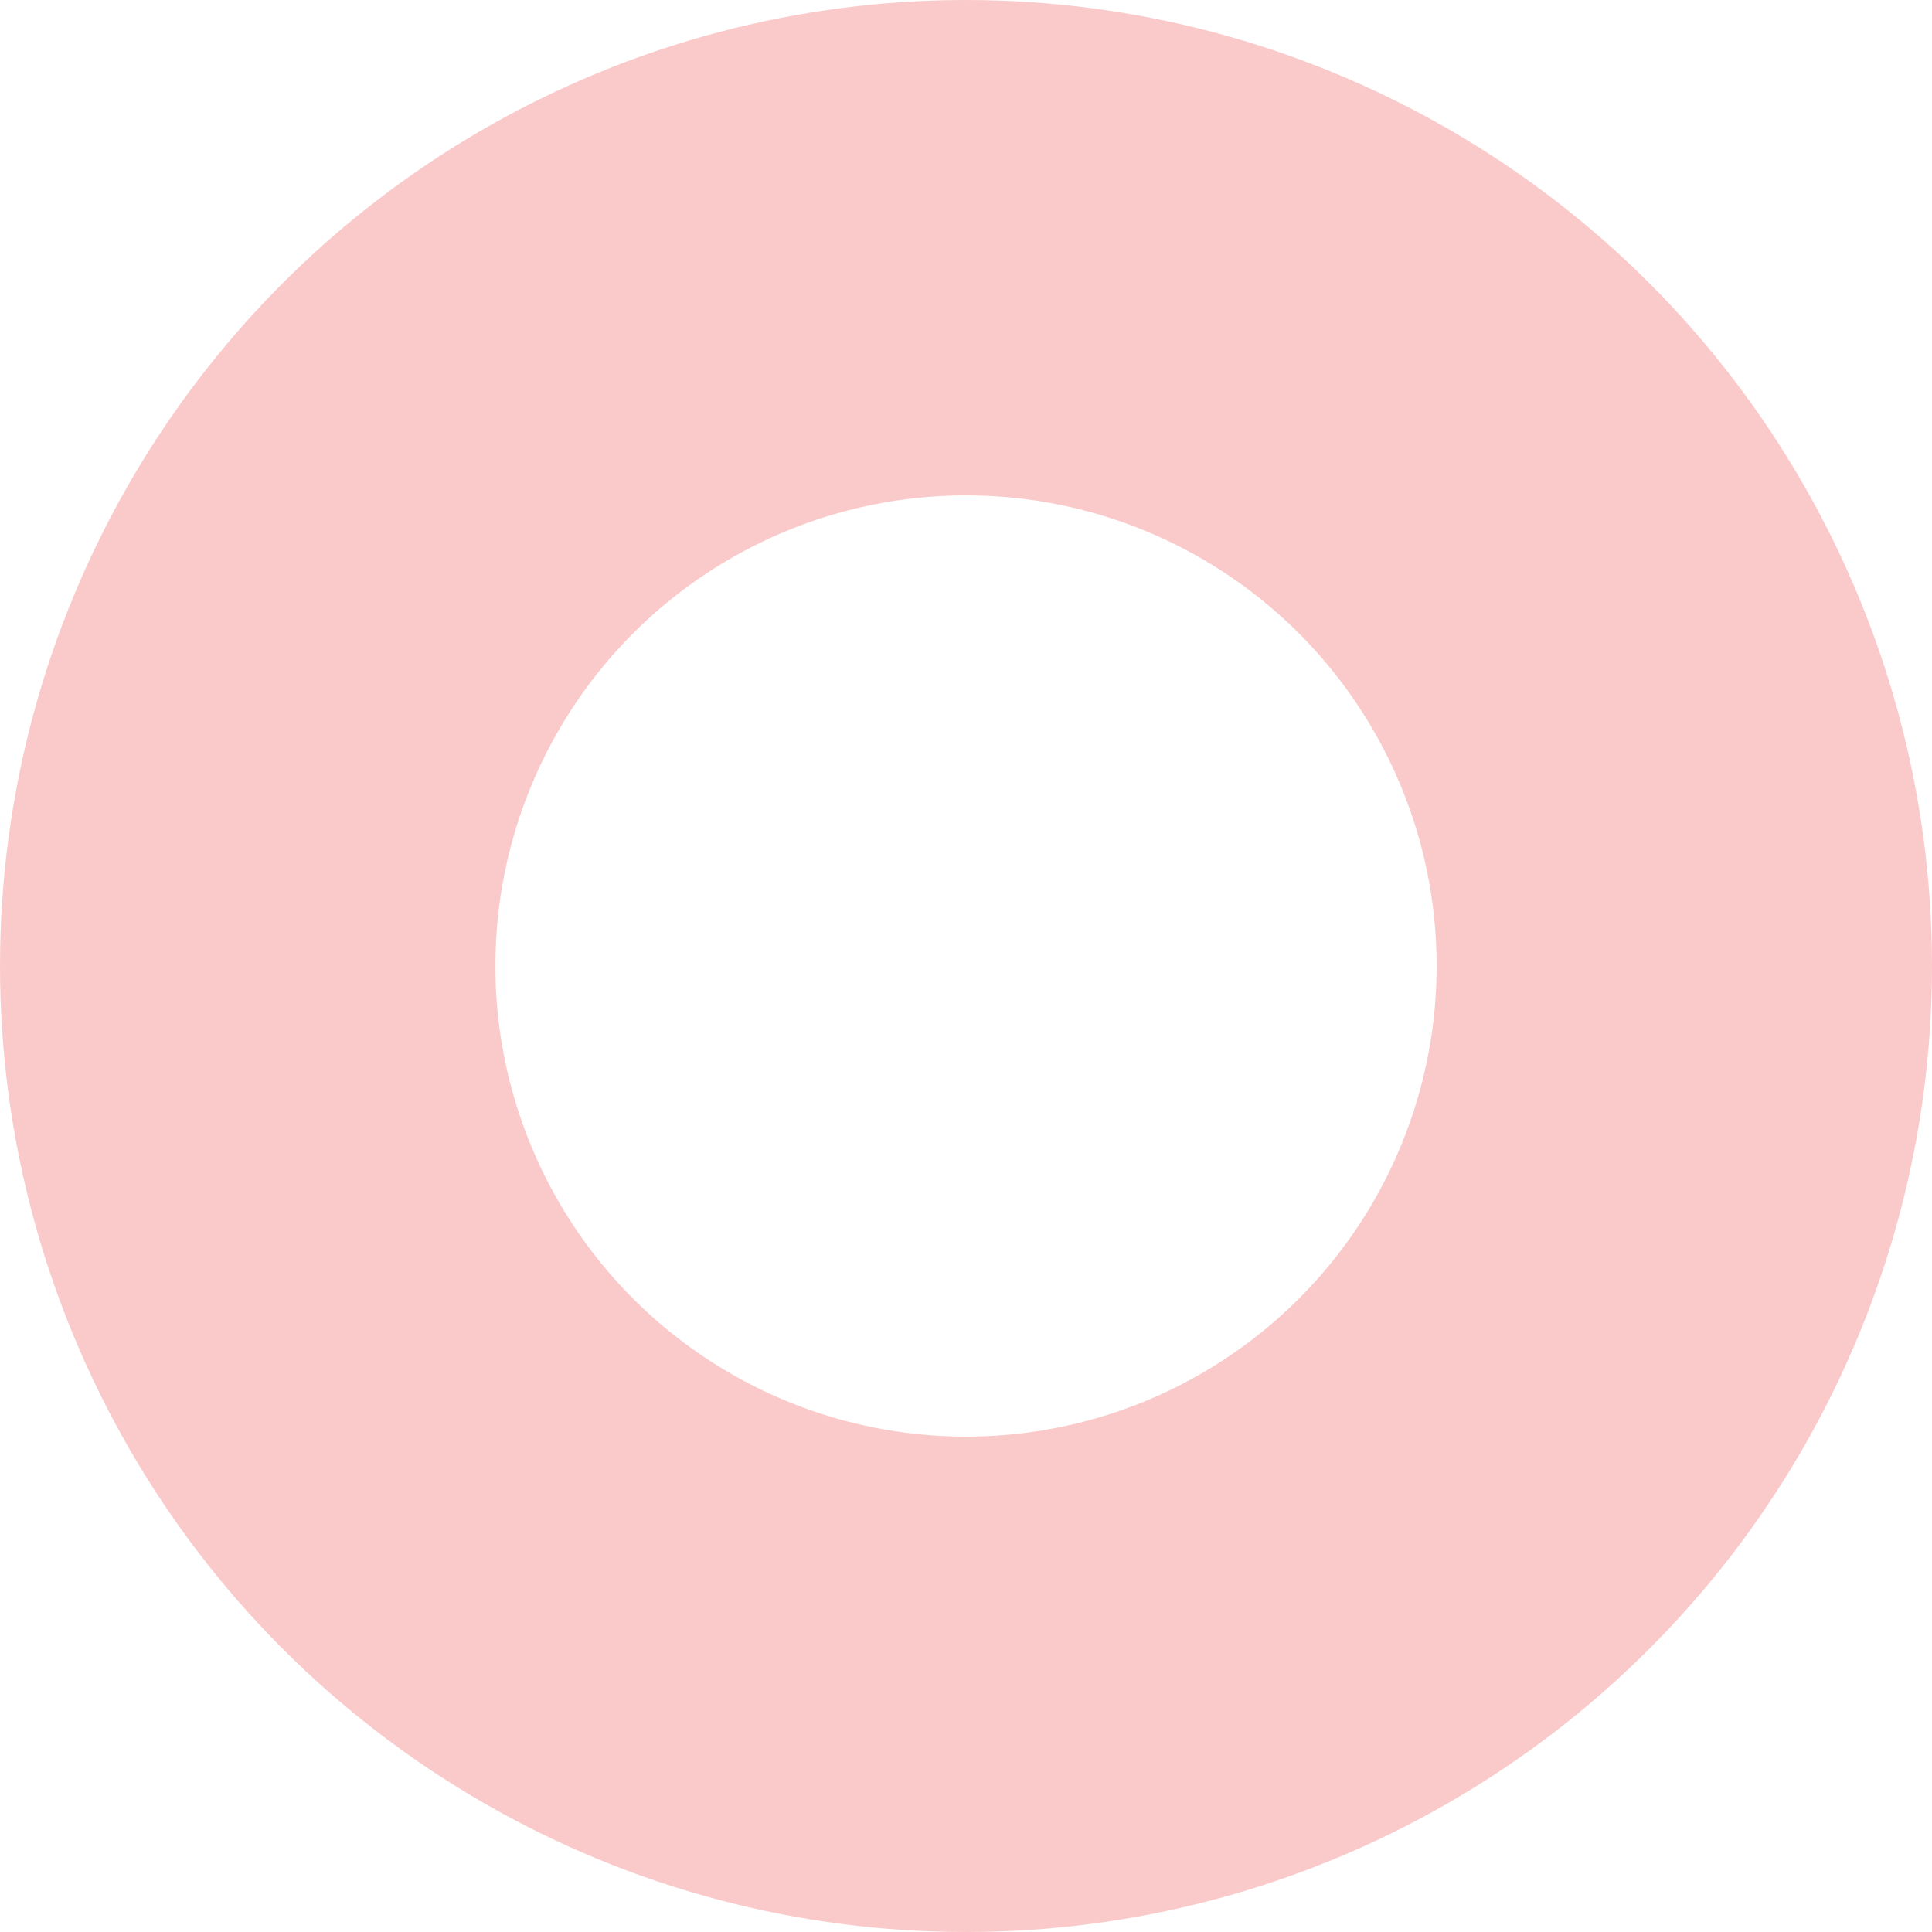 <svg xmlns="http://www.w3.org/2000/svg" width="117" height="117" viewBox="0 0 117 117">
    <g fill="none" stroke="#f27070" stroke-width="30px" opacity="0.37">
        <circle cx="58.5" cy="58.5" r="58.5" stroke="none"/>
        <circle cx="58.5" cy="58.5" r="43.5"/>
    </g>
</svg>
